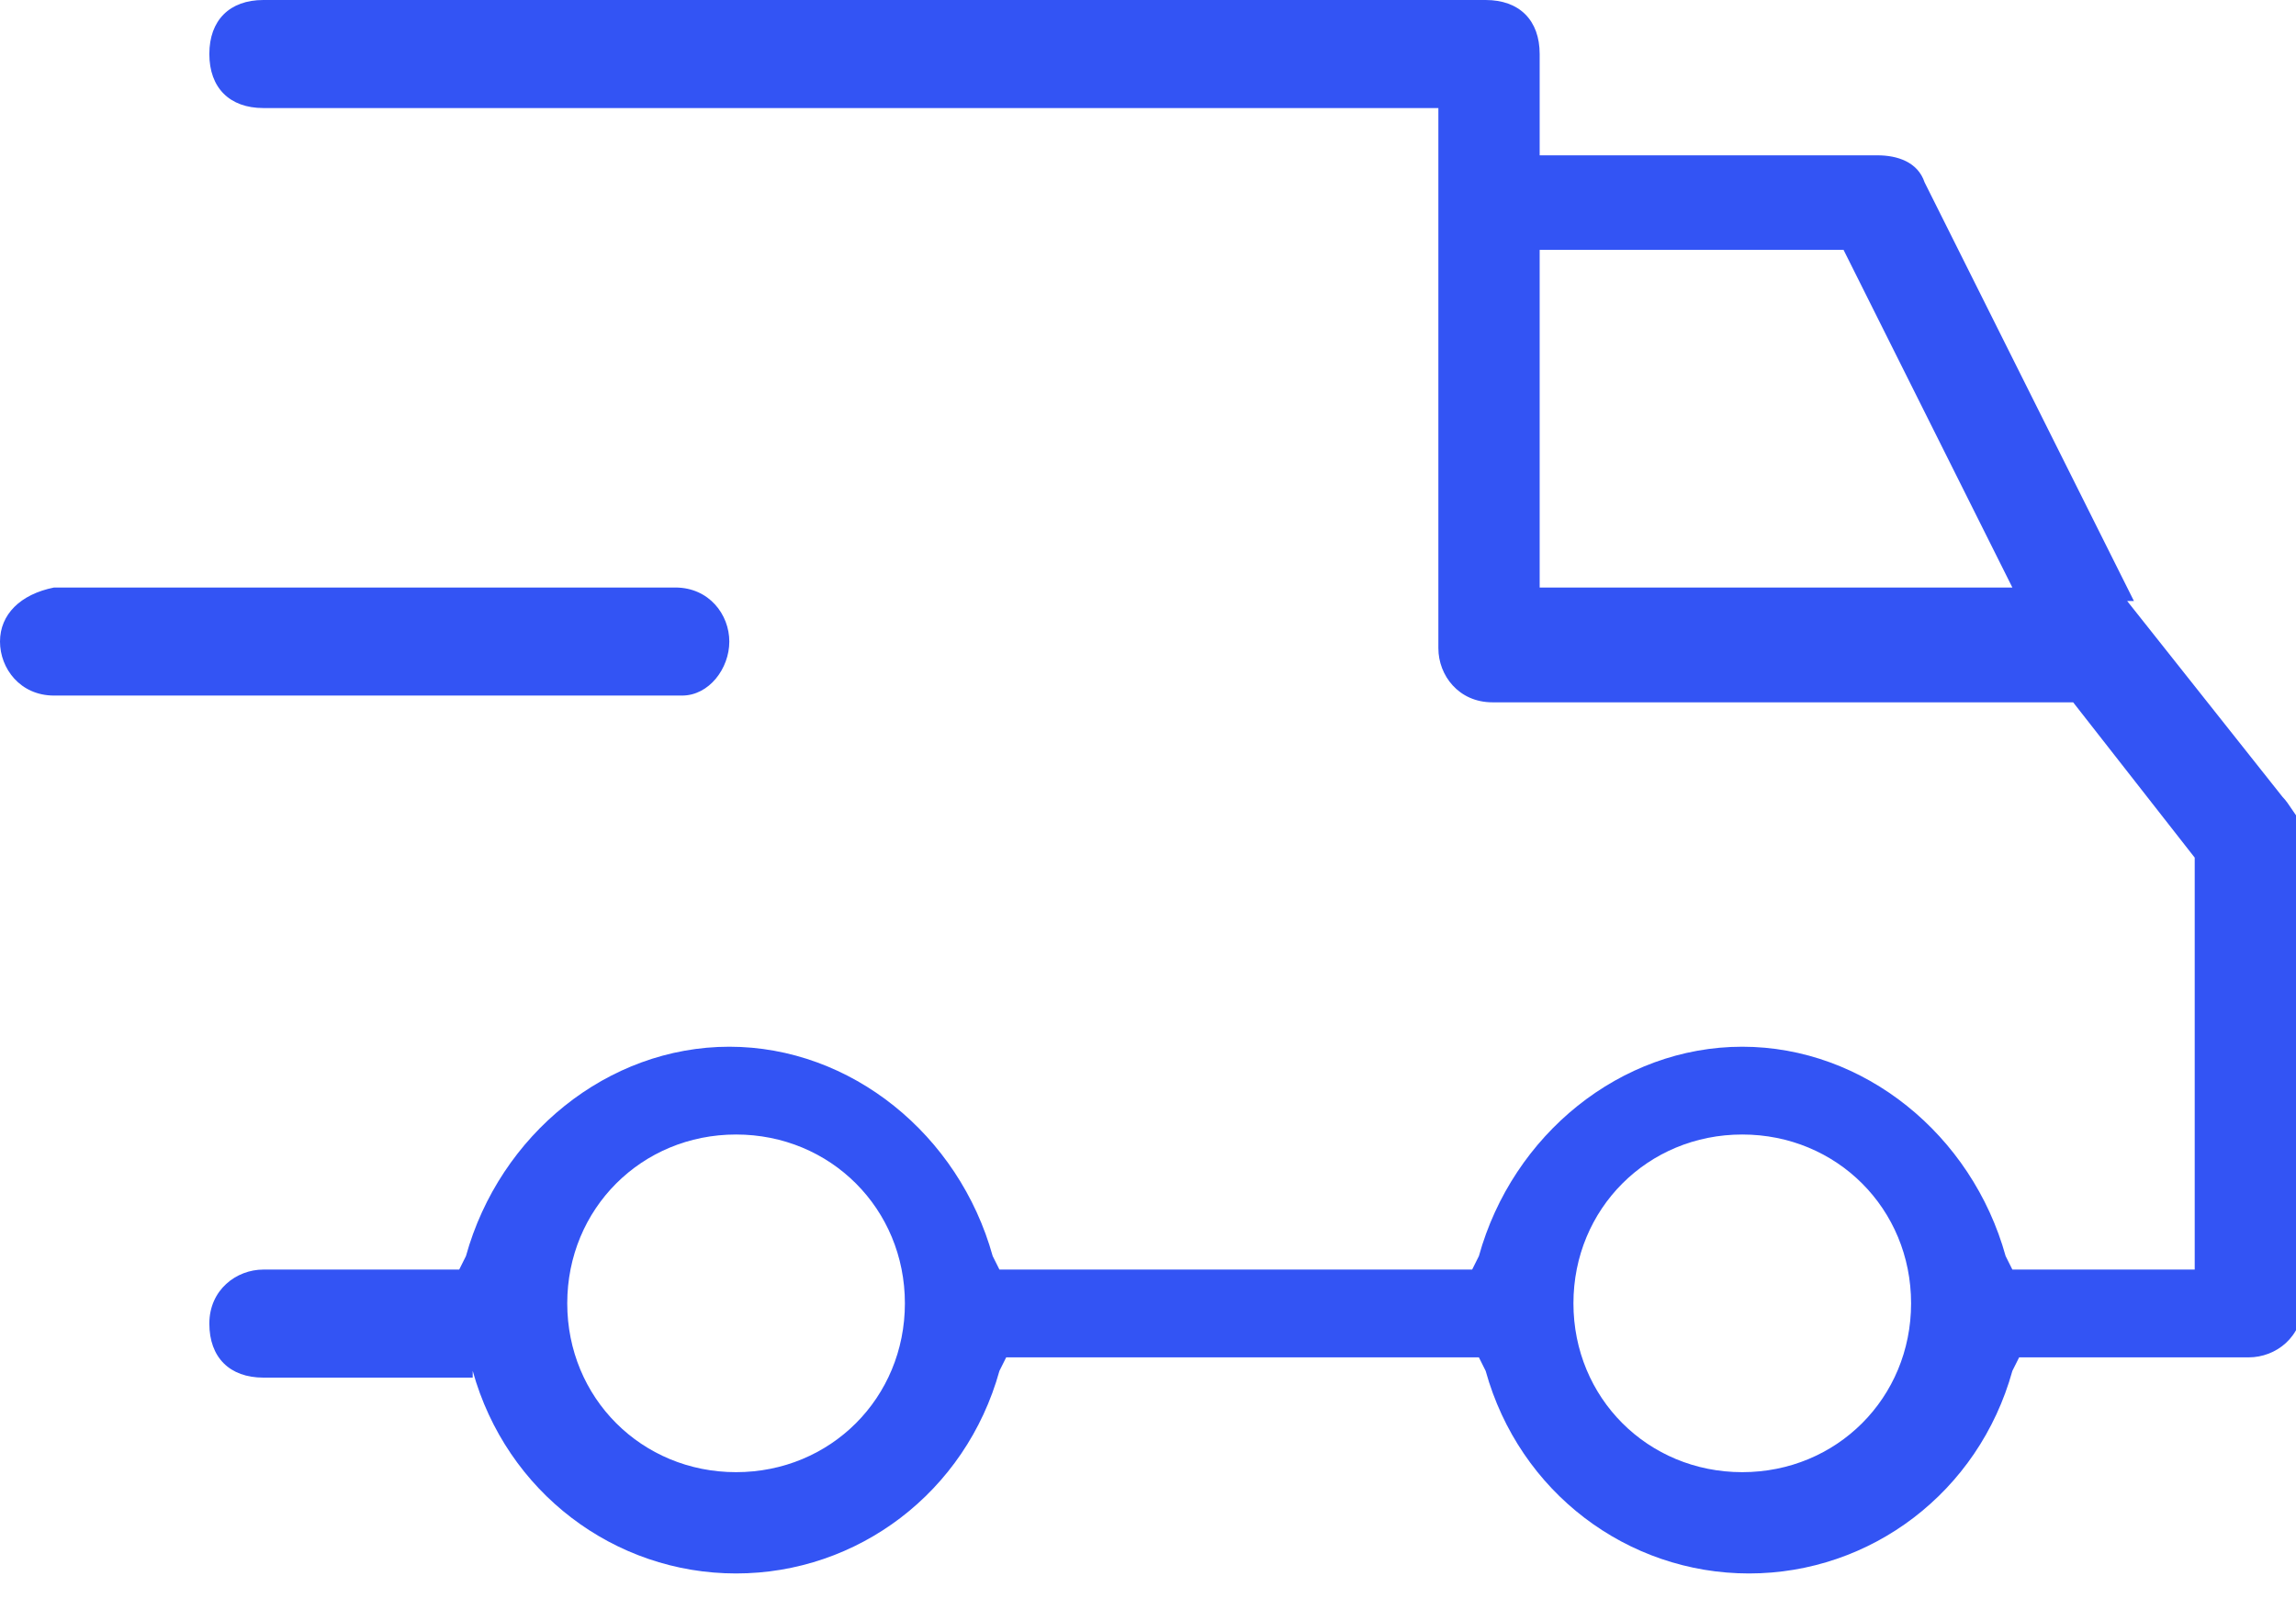 <svg width="34" height="24" viewBox="0 0 34 24" fill="none" xmlns="http://www.w3.org/2000/svg">
<g clip-path="url(#clip0_204_194)">
<path fill-rule="evenodd" clip-rule="evenodd" d="M31.5 8.9L33.8 11.8C33.85 11.85 33.9 11.925 33.95 12C34 12.075 34.05 12.15 34.1 12.2V19.3C34.1 19.8 33.7 20.1 33.3 20.1H29.9L29.8 20.3C29.3 22.1 27.7 23.3 25.9 23.3C24.1 23.3 22.5 22.1 22 20.3L21.9 20.1H14.9L14.8 20.3C14.3 22.1 12.7 23.3 10.9 23.3C9.1 23.3 7.5 22.1 7 20.3V20.4H3.9C3.4 20.4 3.1 20.1 3.1 19.6C3.1 19.1 3.5 18.8 3.9 18.8H6.8L6.9 18.6C7.4 16.8 9 15.5 10.8 15.5C12.6 15.5 14.2 16.8 14.7 18.6L14.8 18.8H21.8L21.9 18.6C22.4 16.8 24 15.5 25.8 15.5C27.6 15.5 29.2 16.8 29.7 18.6L29.8 18.8H32.5V12.7L30.7 10.4H22.1C21.6 10.4 21.3 10 21.3 9.6V1.6H3.9C3.4 1.6 3.1 1.3 3.1 0.8C3.1 0.3 3.4 0 3.9 0H22C22.5 0 22.8 0.3 22.8 0.8V2.3H27.8C28.1 2.3 28.4 2.4 28.5 2.7L31.6 8.9H31.5ZM22.8 3.7V8.7H29.8L27.3 3.7H22.8ZM8.4 19.3C8.4 20.7 9.5 21.8 10.9 21.8C12.3 21.8 13.4 20.7 13.4 19.3C13.4 17.9 12.3 16.8 10.9 16.8C9.5 16.8 8.4 17.9 8.4 19.3ZM23.3 19.3C23.3 20.7 24.4 21.8 25.8 21.8C27.2 21.8 28.3 20.7 28.3 19.3C28.3 17.9 27.2 16.8 25.8 16.8C24.4 16.8 23.3 17.9 23.3 19.3ZM10 8.7C10.5 8.7 10.8 9.1 10.8 9.5C10.8 9.9 10.5 10.3 10.1 10.3H0.8C0.3 10.3 0 9.9 0 9.5C0 9.1 0.3 8.8 0.8 8.7H10Z" fill="#3354F4"/>
</g>
<defs>
<clipPath id="clip0_204_194">
<rect width="34" height="24" fill="white"/>
</clipPath>
</defs>
</svg>
